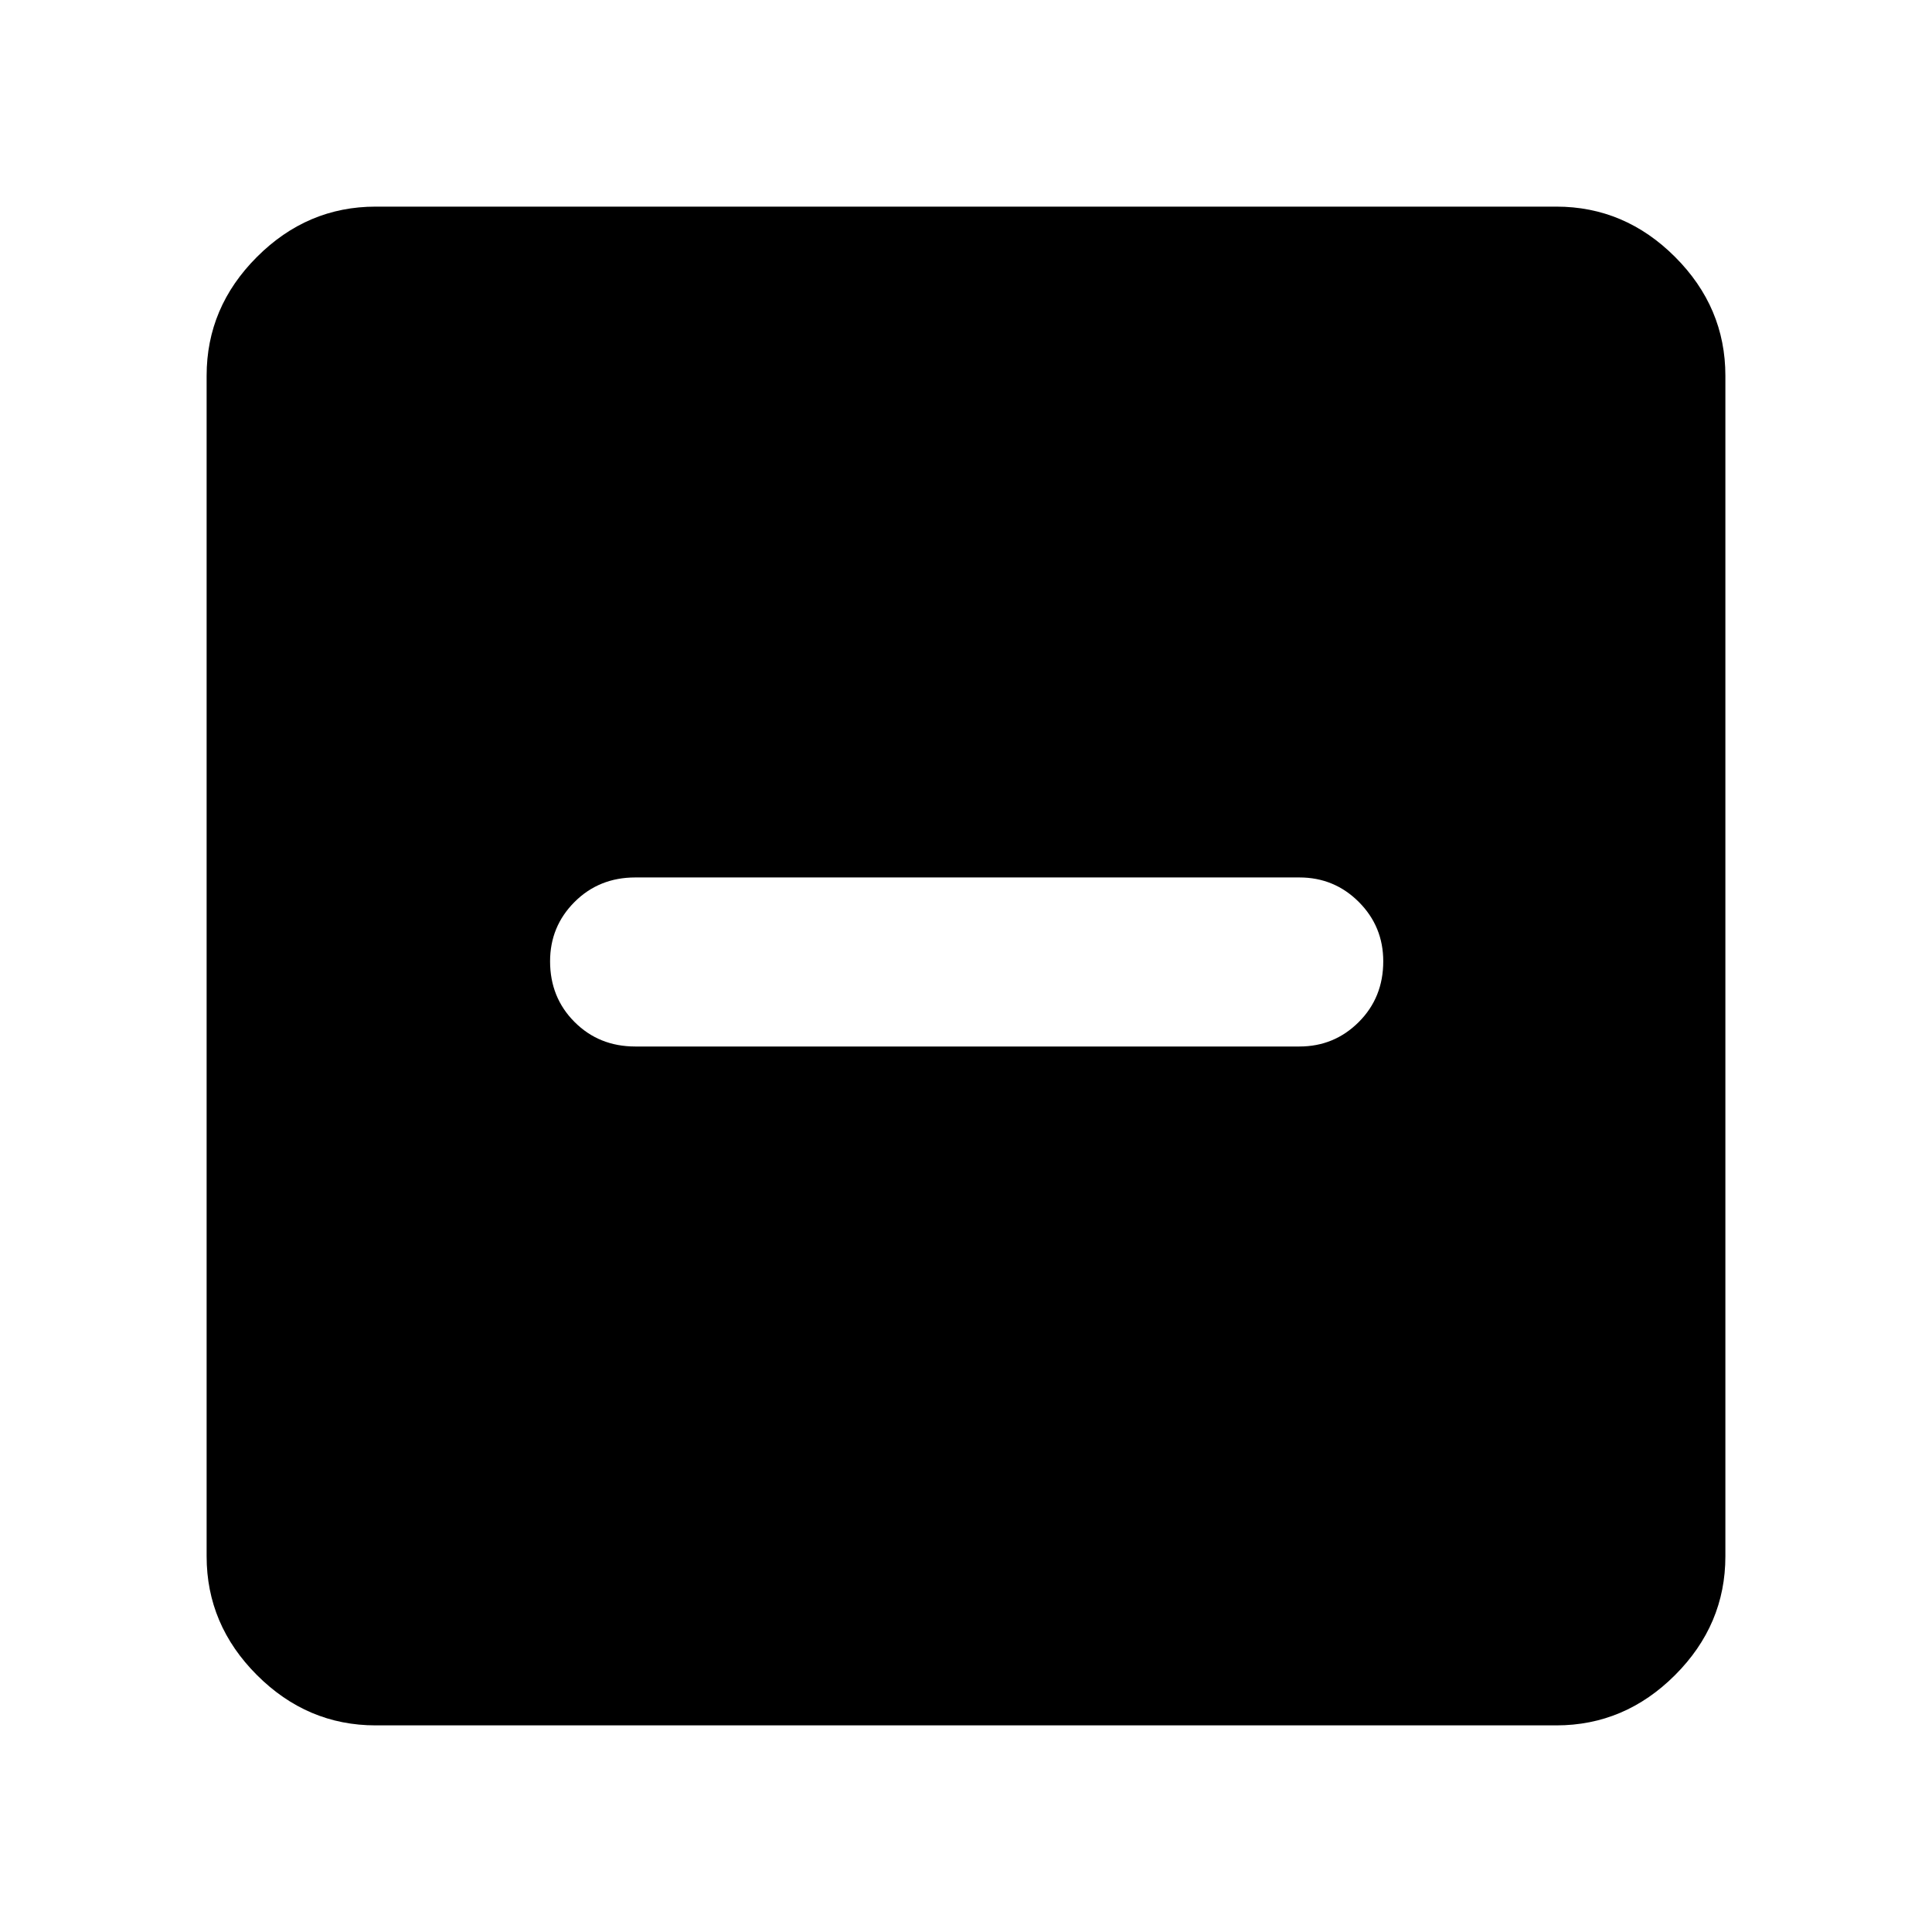 <svg xmlns="http://www.w3.org/2000/svg" height="40" viewBox="0 -960 960 960" width="40"><path d="M315.67-440h330q17.33 0 29.5-12.17 12.16-12.16 12.16-30.16 0-17.34-12.16-29.5Q663-524 645.67-524h-330q-18 0-30.17 12.17-12.17 12.16-12.17 29.5 0 18 12.17 30.16Q297.67-440 315.67-440Zm-129 337.33q-34 0-59-25t-25-59v-586.66q0-34 25-59t59-25h586.66q34 0 59 25t25 59v586.66q0 34-25 59t-59 25H186.67Z"/></svg>